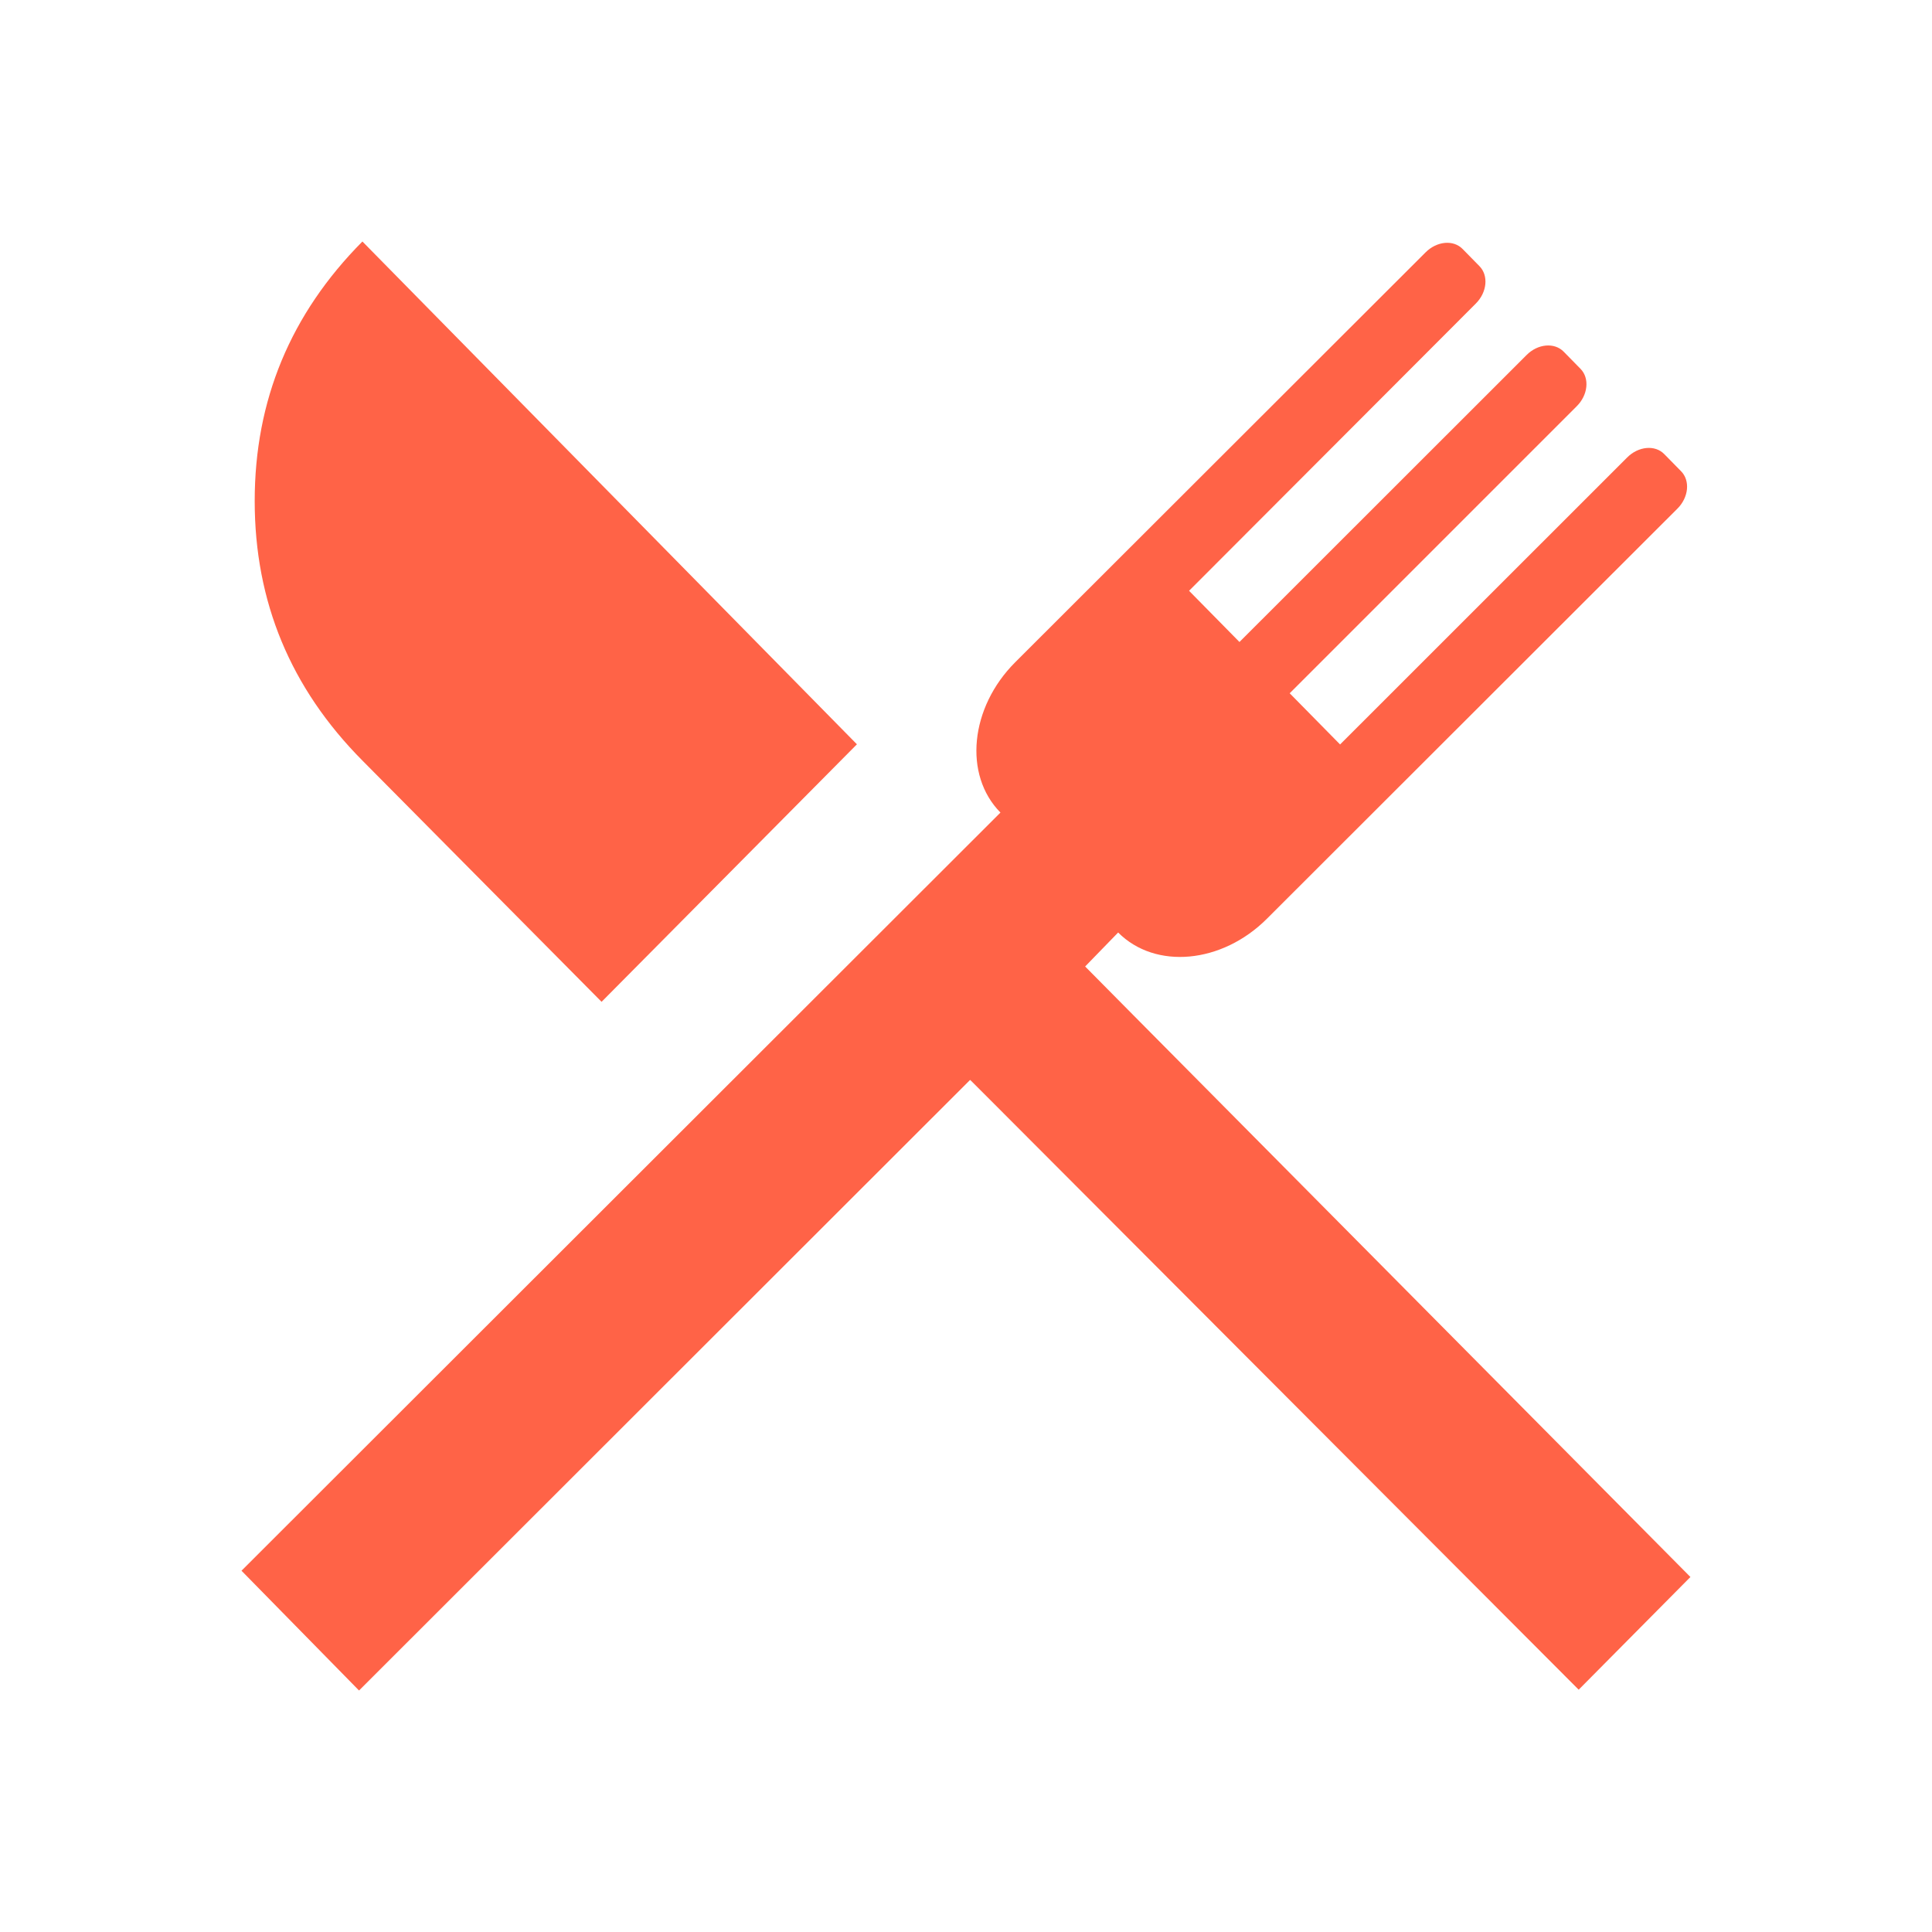 <svg width="24" height="24" viewBox="0 0 24 24" fill="none" xmlns="http://www.w3.org/2000/svg">
<g clip-path="url(#clip0_273_804)">
<path d="M7.473 12.445L10.645 9.246L4.502 3C3.609 3.9 3.164 4.973 3.164 6.224C3.164 7.475 3.609 8.548 4.502 9.448L7.476 12.448L7.473 12.445Z" fill="#FF6347"/>
<path d="M21 19.591L14.076 12.608L13.48 12.006L13.89 11.584C14.353 12.048 15.179 11.972 15.739 11.412L20.836 6.32C20.978 6.18 20.998 5.97 20.883 5.854L20.675 5.642C20.56 5.523 20.352 5.543 20.212 5.684L16.647 9.248L16.021 8.612L19.586 5.047C19.728 4.907 19.748 4.697 19.633 4.581L19.425 4.369C19.31 4.251 19.102 4.27 18.963 4.411L15.397 7.975L14.771 7.339L18.332 3.772C18.474 3.631 18.493 3.422 18.378 3.306L18.17 3.094C18.055 2.975 17.848 2.995 17.708 3.136L12.611 8.227C12.049 8.789 11.966 9.626 12.428 10.094L3 19.512L4.46 21L12.051 13.415L12.081 13.444L12.355 13.718L19.611 20.99L20.998 19.591H21Z" fill="#FF6347"/>
</g>
<defs>
<clipPath id="clip0_273_804">
<rect width="18" height="18" fill="white" transform="translate(3 3)"/>
</clipPath>
</defs>
</svg>
